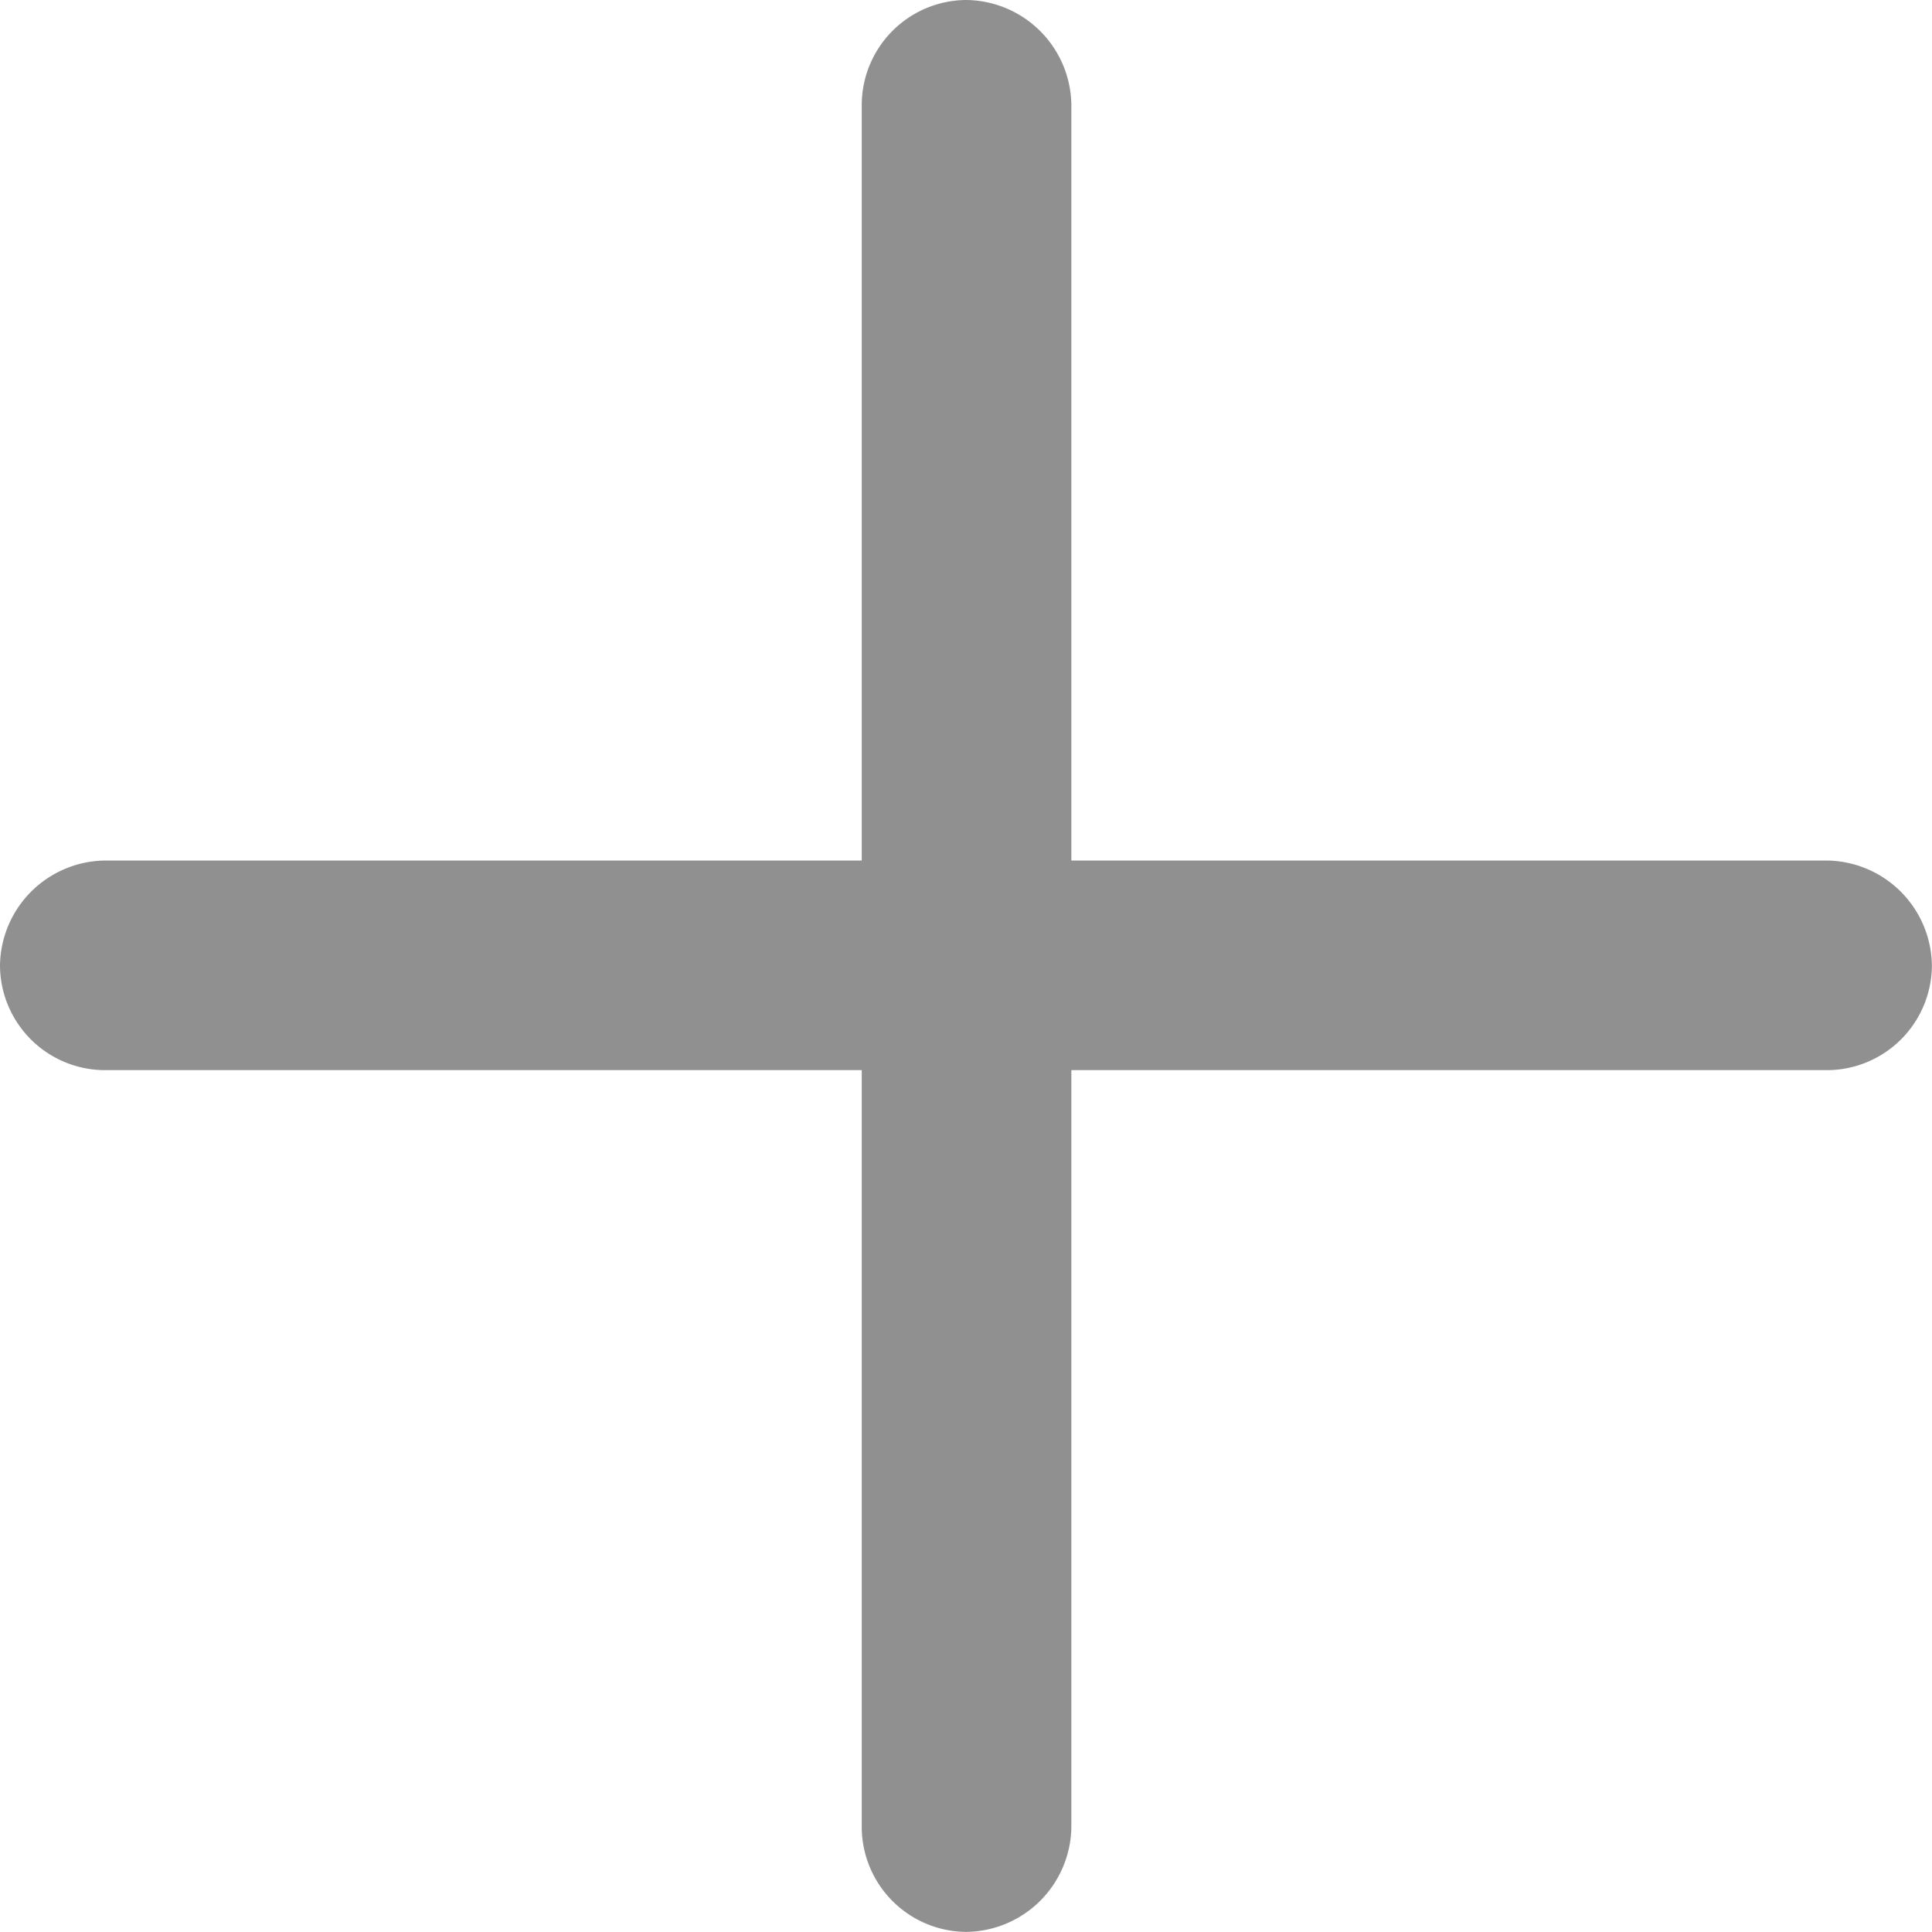 <svg xmlns="http://www.w3.org/2000/svg" width="17.725" height="17.725" viewBox="0 0 17.725 17.725"><path d="M-7.906-6.8h6.95V.15A.965.965,0,0,0,0,1.106.975.975,0,0,0,.967.15V-6.8H7.906a.965.965,0,0,0,.956-.956.975.975,0,0,0-.956-.967H.967v-6.939A.975.975,0,0,0,0-16.618a.965.965,0,0,0-.956.956v6.939h-6.95a.975.975,0,0,0-.956.967A.965.965,0,0,0-7.906-6.8Z" transform="translate(8.862 16.618)" fill="#909090"/></svg>